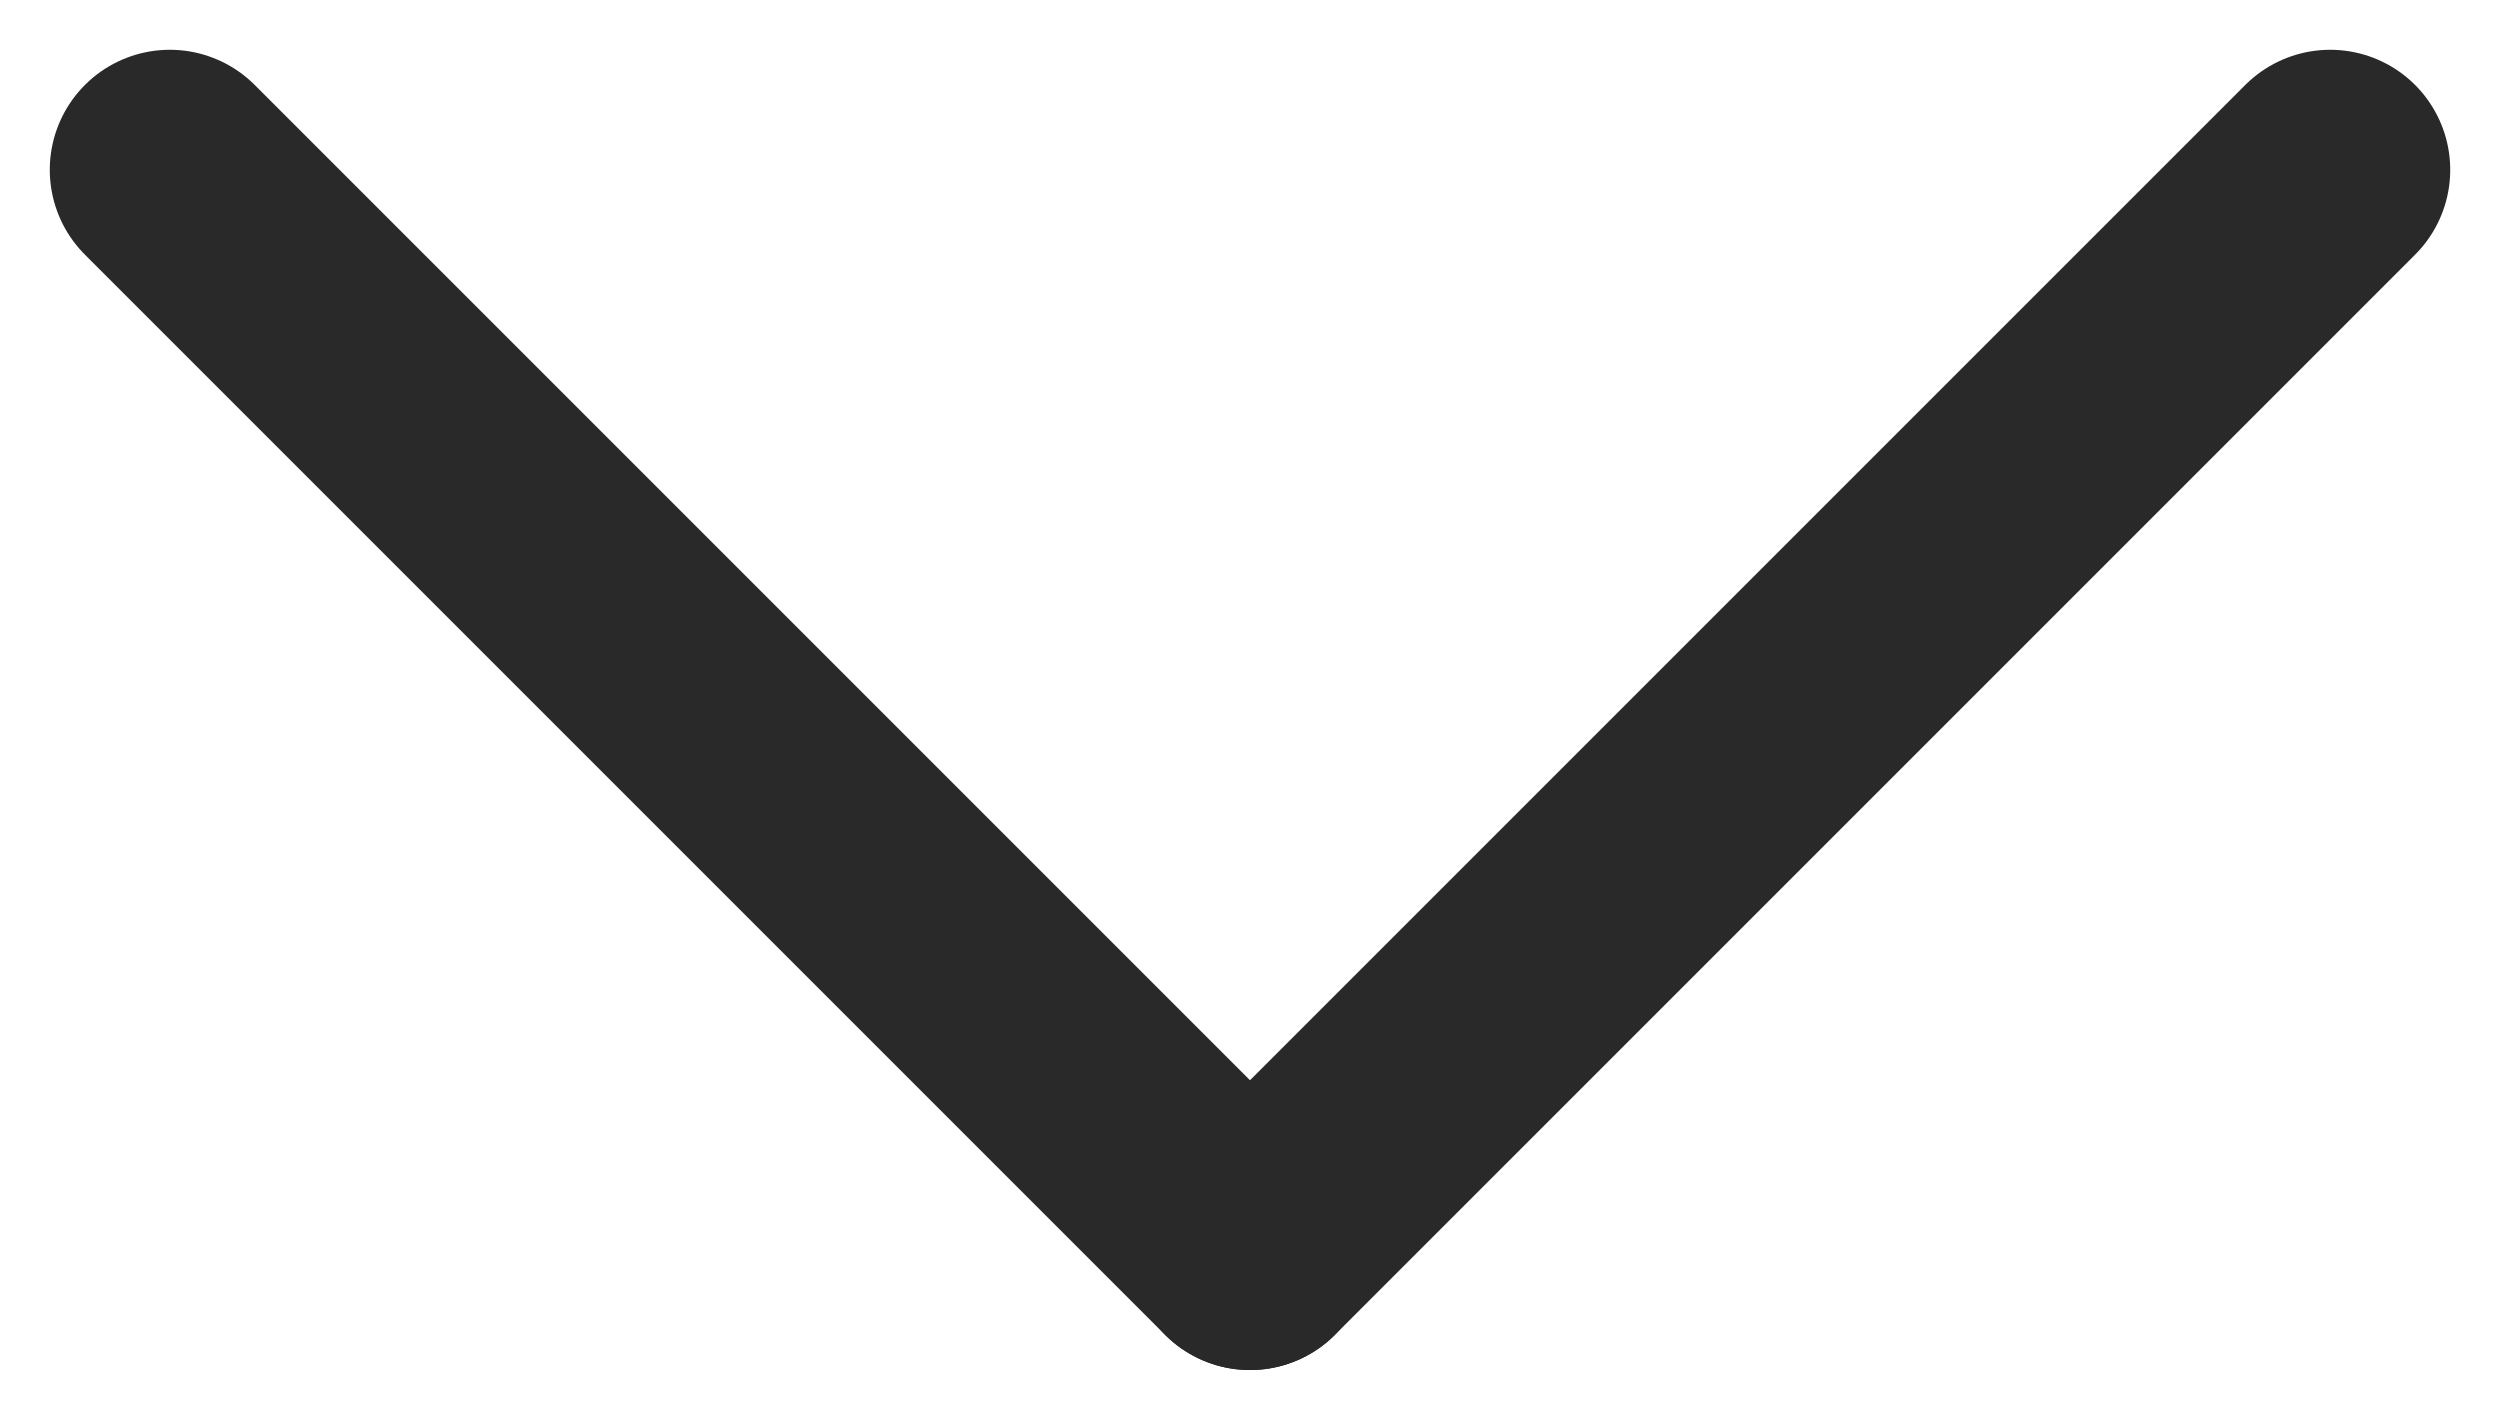 <svg xmlns="http://www.w3.org/2000/svg" width="15.62" height="8.87" viewBox="0 0 15.62 8.87">
  <g id="그룹_1191" data-name="그룹 1191" transform="translate(199.059 -185.1) rotate(90)">
    <line id="선_12" data-name="선 12" x2="6.749" y2="6.749" transform="translate(186.161 184.5)" fill="none" stroke="#292929" stroke-linecap="round" stroke-width="1.5"/>
    <line id="선_13" data-name="선 13" x1="6.749" y2="6.749" transform="translate(186.161 191.249)" fill="none" stroke="#292929" stroke-linecap="round" stroke-width="1.5"/>
  </g>
</svg>
